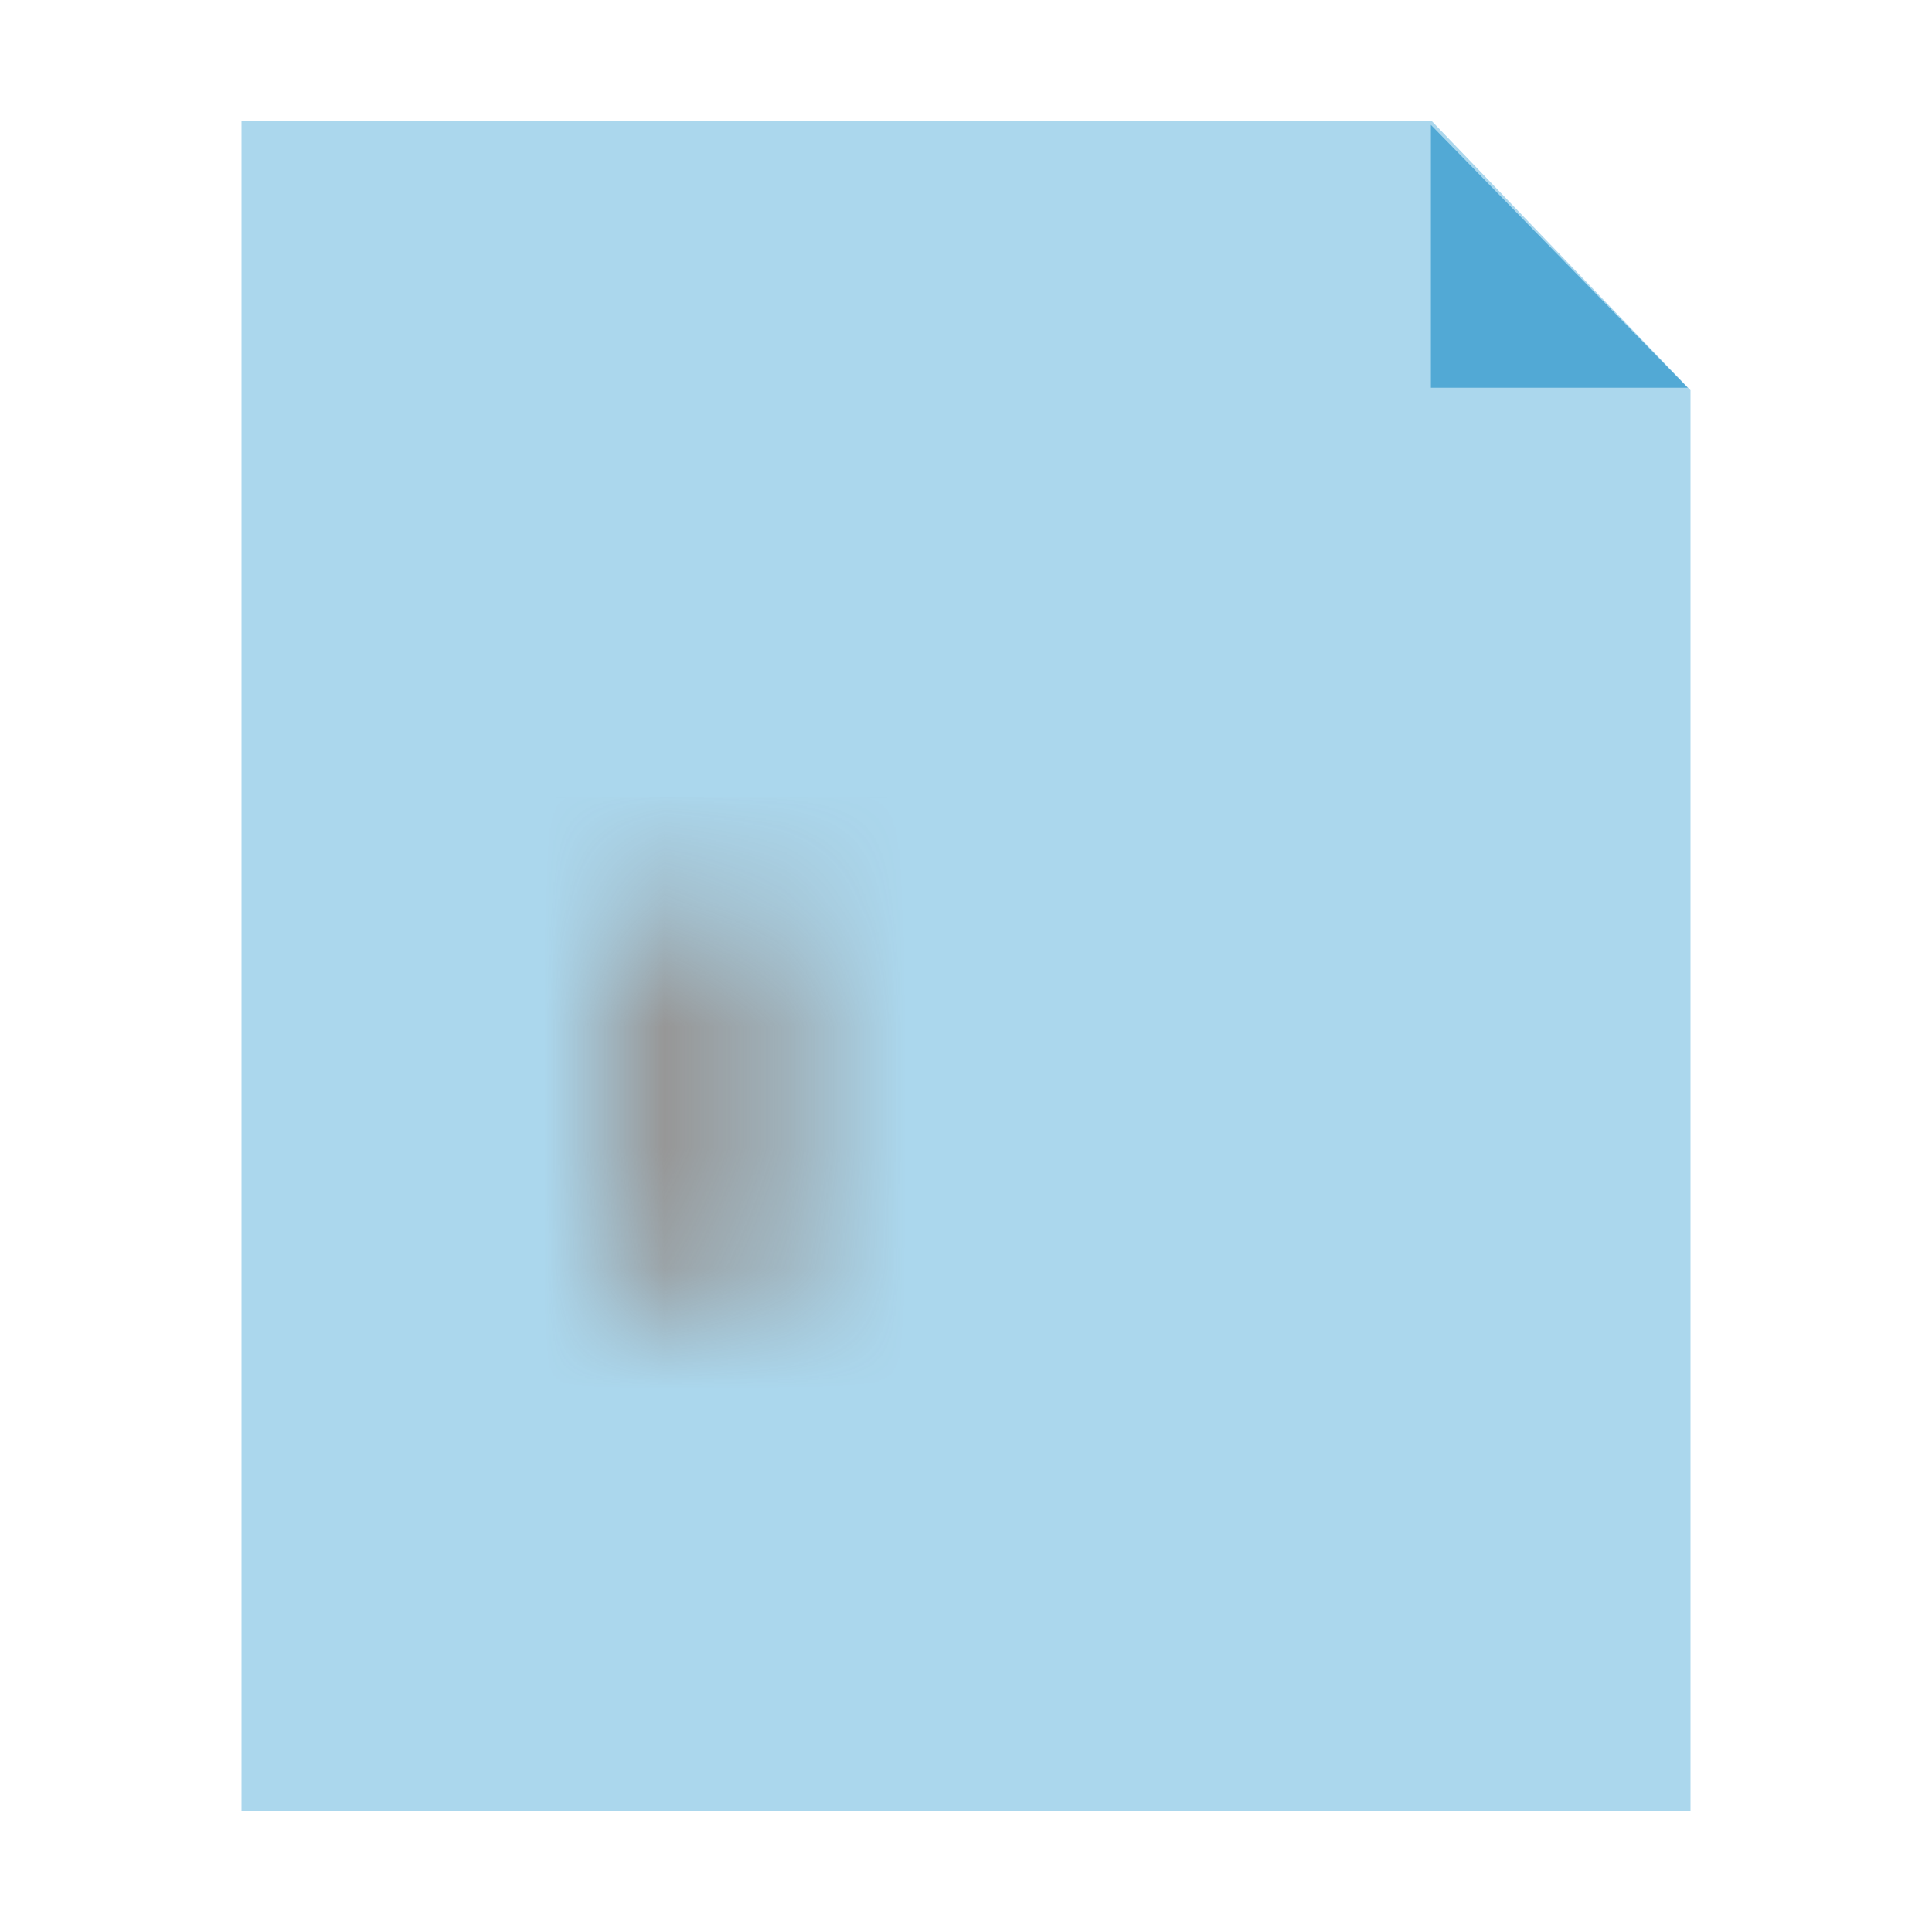 <?xml version="1.0" encoding="UTF-8"?>
<svg width="16px" height="16px" viewBox="0 0 16 16" version="1.1" xmlns="http://www.w3.org/2000/svg" xmlns:xlink="http://www.w3.org/1999/xlink">
    <!-- Generator: Sketch 40.3 (33839) - http://www.bohemiancoding.com/sketch -->
    <title>log</title>
    <desc>Created with Sketch.</desc>
    <defs>
        <polygon id="path-1" points="0 1.6 1.6 1.6 1.6 6.4 0 6.4"></polygon>
        <mask id="mask-2" maskContentUnits="userSpaceOnUse" maskUnits="objectBoundingBox" x="0" y="0" width="1.6" height="4.8" fill="white">
            <use xlink:href="#path-1"></use>
        </mask>
        <polygon id="path-3" points="2.802 -0.523 4.402 -0.523 4.522 6.955 2.931 6.694"></polygon>
        <mask id="mask-4" maskContentUnits="userSpaceOnUse" maskUnits="objectBoundingBox" x="0" y="0" width="1.719" height="7.479" fill="white">
            <use xlink:href="#path-3"></use>
        </mask>
    </defs>
    <g id="Page-1" stroke="none" stroke-width="1" fill="none" fill-rule="evenodd">
        <g id="log">
            <g id="Group" transform="translate(2, 1)">
                <polygon id="Rectangle" fill="#ABD7ED" points="0 0 9.855 0 12 2.232 12 14 0 14"></polygon>
                <polygon id="Triangle" fill="#52A9D5" points="9.85 0.034 11.977 2.211 9.85 2.211"></polygon>
            </g>
            <g id="Group-2" transform="translate(5, 6)" stroke="#979797" stroke-width="2" fill="#D8D8D8">
                <use id="Rectangle-6" mask="url(#mask-2)" xlink:href="#path-1"></use>
                <use id="Rectangle-6" mask="url(#mask-4)" transform="translate(3.662, 3.216) rotate(-314) translate(-3.662, -3.216) " xlink:href="#path-3"></use>
            </g>
        </g>
    </g>
</svg>